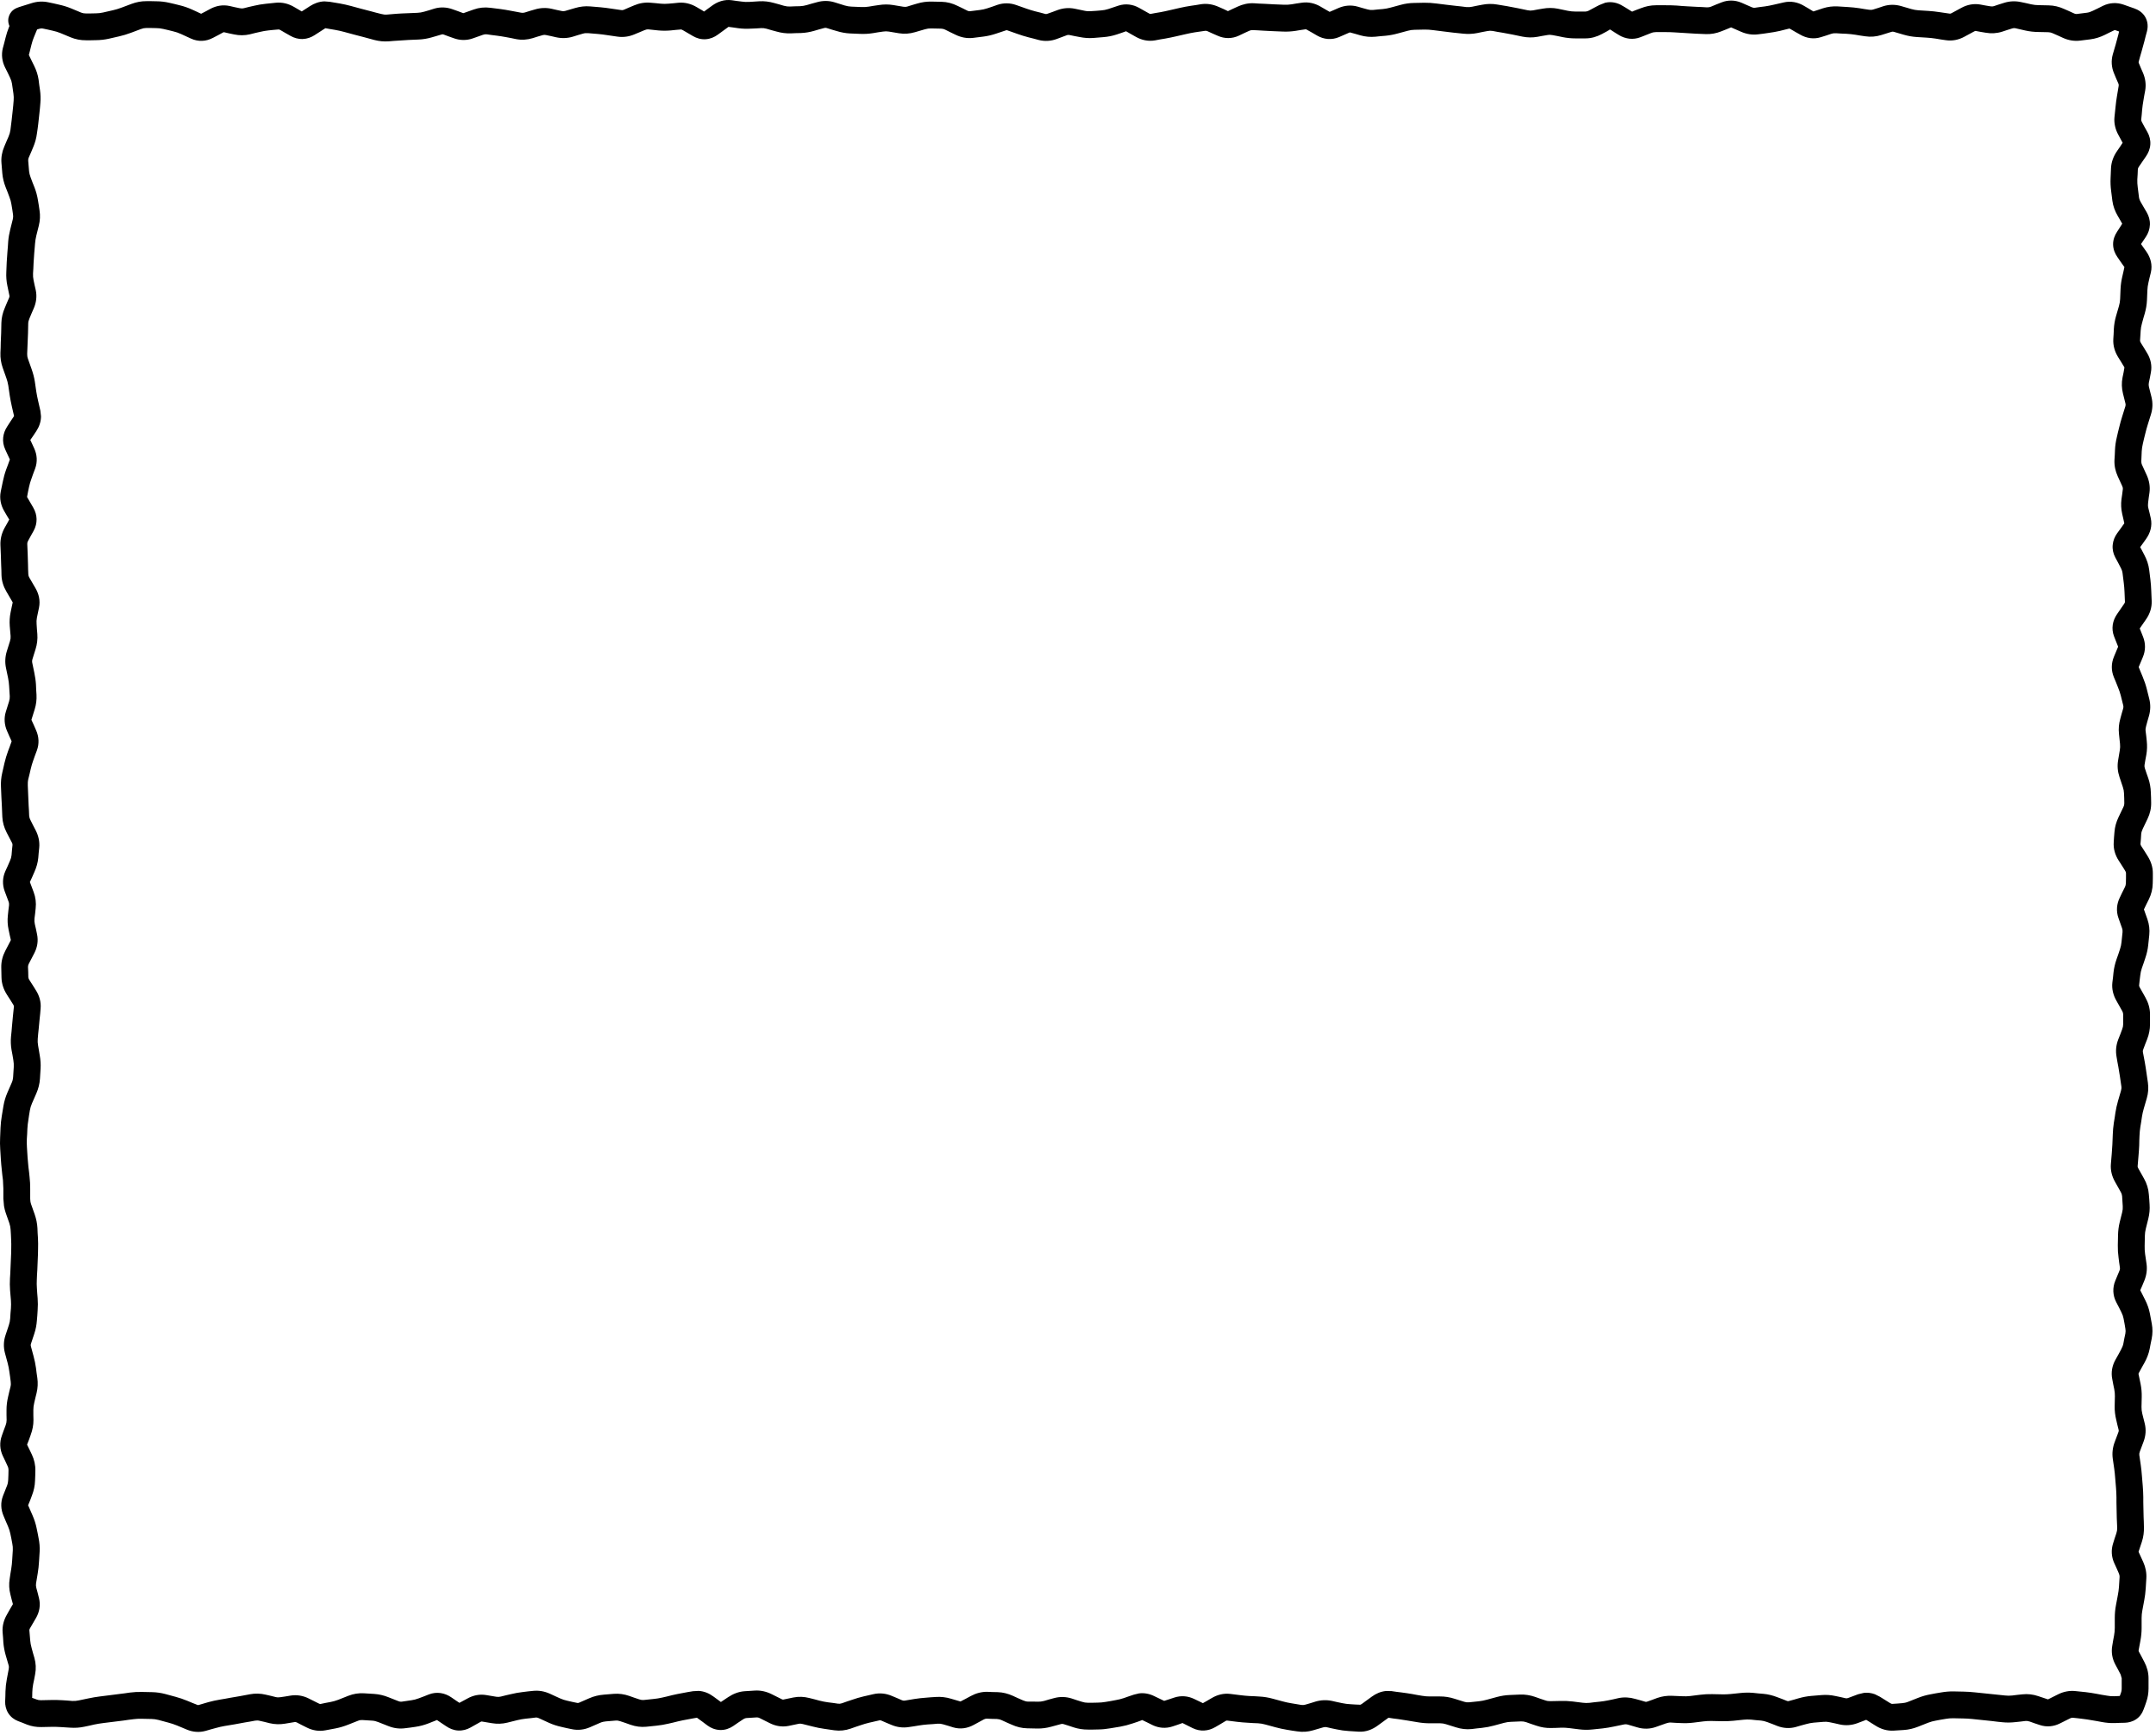 <svg width="241" height="194" viewBox="0 0 241 194" fill="none" xmlns="http://www.w3.org/2000/svg">
<path d="M236.521 179.463L236.732 178.338C236.791 178.024 236.84 177.712 236.861 177.401L236.931 176.276C236.938 176.168 236.915 176.038 236.837 175.865L236.591 175.303L236.333 174.74C236.019 174.042 235.963 173.283 236.205 172.537L236.38 171.975L236.568 171.412C236.638 171.196 236.669 170.994 236.662 170.803L236.615 169.678C236.6 169.291 236.596 168.904 236.591 168.518L236.58 167.955V167.393C236.576 167.051 236.559 166.703 236.533 166.361L236.439 165.236C236.412 164.895 236.382 164.548 236.333 164.205L236.169 163.08C236.079 162.442 236.156 161.812 236.38 161.217L236.802 160.092C236.84 159.99 236.842 159.926 236.826 159.858L236.685 159.295L236.556 158.733C236.434 158.234 236.369 157.719 236.38 157.209L236.404 156.084C236.409 155.825 236.388 155.565 236.333 155.299L236.216 154.736L236.111 154.174C235.954 153.406 236.103 152.665 236.462 152.018L236.779 151.455L237.083 150.893C237.225 150.637 237.312 150.407 237.353 150.201L237.458 149.639L237.576 149.076C237.613 148.89 237.61 148.711 237.576 148.526L237.482 147.963L237.376 147.401C237.335 147.179 237.251 146.935 237.119 146.674L236.837 146.111L236.544 145.549C236.167 144.801 236.123 143.964 236.451 143.17L236.919 142.045C236.978 141.902 236.979 141.795 236.966 141.705L236.884 141.143L236.814 140.58C236.751 140.128 236.723 139.675 236.732 139.221L236.755 138.096C236.765 137.604 236.823 137.112 236.943 136.631L237.224 135.506C237.28 135.28 237.297 135.063 237.283 134.85L237.212 133.725C237.204 133.603 237.166 133.441 237.048 133.233L236.416 132.108C236.078 131.508 235.896 130.833 235.958 130.115L236.052 128.99C236.083 128.64 236.109 128.286 236.123 127.936L236.169 126.811C236.186 126.38 236.22 125.95 236.287 125.522L236.38 124.959L236.462 124.397C236.531 123.954 236.627 123.509 236.755 123.072L237.083 121.947C237.135 121.772 237.153 121.611 237.13 121.455L236.966 120.33C236.916 119.976 236.855 119.618 236.791 119.264L236.685 118.701L236.591 118.139C236.471 117.477 236.539 116.823 236.779 116.205L237.001 115.643L237.212 115.08C237.295 114.868 237.33 114.679 237.33 114.506V113.381C237.329 113.299 237.305 113.168 237.201 112.983L236.568 111.858C236.224 111.249 236.04 110.561 236.123 109.83L236.193 109.268L236.251 108.705C236.306 108.217 236.418 107.736 236.58 107.264L236.779 106.701L236.966 106.139C237.06 105.866 237.116 105.598 237.142 105.342L237.259 104.217C237.274 104.075 237.262 103.924 237.201 103.748L236.802 102.623C236.529 101.848 236.603 101.054 236.955 100.338L237.224 99.775L237.505 99.213C237.601 99.017 237.632 98.86 237.634 98.733L237.646 98.17V97.608C237.646 97.575 237.64 97.478 237.529 97.303L237.177 96.74L236.814 96.178C236.436 95.582 236.219 94.89 236.275 94.139L236.31 93.576L236.357 93.014C236.4 92.433 236.562 91.875 236.814 91.35L237.353 90.225C237.441 90.042 237.462 89.901 237.458 89.791L237.447 89.229L237.423 88.666C237.417 88.45 237.376 88.226 237.294 87.987L236.919 86.862C236.714 86.258 236.656 85.62 236.767 84.987L236.955 83.862C236.996 83.625 237.004 83.391 236.978 83.158L236.861 82.033C236.798 81.459 236.854 80.889 237.013 80.334L237.166 79.772L237.33 79.209C237.364 79.088 237.369 78.983 237.341 78.869L237.06 77.744C236.984 77.443 236.872 77.13 236.744 76.819L236.521 76.256L236.287 75.694C235.98 74.948 235.987 74.162 236.298 73.42L236.767 72.295L236.322 71.17C235.967 70.267 236.153 69.373 236.65 68.65L237.423 67.525C237.482 67.44 237.507 67.38 237.517 67.35C237.523 67.331 237.528 67.32 237.529 67.315L237.482 66.19C237.468 65.856 237.442 65.516 237.4 65.182L237.259 64.057C237.238 63.884 237.172 63.68 237.048 63.447L236.755 62.885L236.451 62.322C236.234 61.913 236.112 61.439 236.158 60.928C236.203 60.423 236.397 59.983 236.65 59.627L237.06 59.065L237.458 58.502L237.353 58.022L237.224 57.459C237.098 56.912 237.068 56.351 237.142 55.795L237.224 55.233L237.294 54.67C237.303 54.6 237.299 54.505 237.236 54.365L236.72 53.24C236.462 52.672 236.328 52.057 236.357 51.424L236.392 50.861L236.416 50.299C236.437 49.83 236.505 49.366 236.615 48.904L236.744 48.342L236.884 47.779C236.982 47.37 237.096 46.956 237.224 46.549L237.576 45.424C237.612 45.308 237.613 45.21 237.587 45.108L237.306 43.983C237.161 43.396 237.141 42.795 237.259 42.201L237.376 41.639L237.47 41.1C237.464 41.086 237.465 41.059 237.447 41.029L237.107 40.467L236.755 39.904C236.395 39.315 236.187 38.64 236.228 37.912L236.263 37.35L236.287 36.787C236.314 36.297 236.396 35.812 236.533 35.334L236.861 34.209C236.937 33.944 236.979 33.687 236.99 33.436L237.037 32.311C237.057 31.839 237.126 31.369 237.236 30.904L237.365 30.342L237.47 29.861L237.072 29.299L236.685 28.736C236.422 28.36 236.216 27.886 236.205 27.342C236.193 26.796 236.382 26.314 236.638 25.924L237.001 25.361L237.224 25.01L237.048 24.694L236.72 24.131C236.417 23.609 236.201 23.042 236.123 22.444L235.982 21.319C235.922 20.859 235.903 20.397 235.923 19.936L235.97 18.811C236.001 18.102 236.256 17.457 236.638 16.901L237.025 16.338L237.271 15.963L237.107 15.658L236.802 15.096C236.472 14.494 236.289 13.818 236.357 13.104L236.474 11.979C236.513 11.566 236.567 11.148 236.638 10.736L236.826 9.611C236.837 9.541 236.844 9.457 236.791 9.33L236.544 8.768L236.31 8.205C236.026 7.531 235.966 6.802 236.169 6.084L236.498 4.959C236.6 4.596 236.696 4.232 236.791 3.869L236.873 3.518L236.392 3.354L235.83 3.623L235.267 3.904C234.759 4.154 234.217 4.325 233.662 4.397L232.537 4.537C231.861 4.623 231.208 4.508 230.603 4.233L230.041 3.975L229.478 3.729C229.273 3.636 229.098 3.602 228.951 3.6L227.826 3.576C227.346 3.57 226.868 3.518 226.396 3.412L225.271 3.154C225.163 3.131 225.058 3.138 224.931 3.178L224.369 3.354L223.806 3.541C223.209 3.731 222.587 3.768 221.966 3.658L221.404 3.565L220.841 3.459H220.806C220.792 3.462 220.751 3.473 220.689 3.506L219.564 4.115C218.938 4.453 218.228 4.605 217.49 4.49L216.927 4.408L216.365 4.315C216.036 4.264 215.707 4.229 215.38 4.209L214.255 4.139C213.766 4.108 213.279 4.02 212.802 3.881L211.677 3.553C211.59 3.528 211.513 3.535 211.419 3.565L210.294 3.916C209.712 4.098 209.108 4.149 208.501 4.057L207.939 3.975L207.376 3.881C207.046 3.831 206.71 3.795 206.38 3.776L205.818 3.752L205.255 3.717C205.075 3.706 204.887 3.722 204.681 3.787L204.119 3.975L203.556 4.151C202.736 4.413 201.924 4.274 201.224 3.869L200.662 3.553L200.099 3.225C200.072 3.209 200.051 3.205 200.041 3.201L200.029 3.19L199.501 3.318L198.939 3.459C198.52 3.556 198.095 3.624 197.673 3.682L197.111 3.764L196.548 3.834C195.879 3.925 195.231 3.817 194.626 3.553L193.501 3.061L192.962 3.283L192.4 3.506C191.843 3.728 191.257 3.838 190.654 3.811L189.529 3.764C189.143 3.746 188.754 3.72 188.369 3.693L187.244 3.623C186.904 3.6 186.564 3.588 186.224 3.588H185.099C184.926 3.588 184.738 3.621 184.525 3.705L183.4 4.151C182.542 4.488 181.672 4.355 180.939 3.904L180.376 3.553L179.978 3.295L179.615 3.506L179.052 3.811C178.491 4.11 177.875 4.291 177.224 4.291H176.099C175.624 4.291 175.15 4.244 174.681 4.151L174.119 4.033L173.556 3.928C173.363 3.889 173.173 3.882 172.982 3.916L172.419 4.01L171.857 4.115C171.296 4.214 170.728 4.206 170.169 4.092L169.044 3.858C168.686 3.784 168.324 3.72 167.966 3.658L167.404 3.565L166.841 3.459C166.65 3.427 166.461 3.432 166.267 3.471L165.705 3.576L165.142 3.693C164.62 3.797 164.088 3.82 163.56 3.764L162.435 3.647C162.052 3.605 161.67 3.555 161.287 3.506L160.162 3.365C159.857 3.326 159.551 3.303 159.248 3.307L158.123 3.33C157.88 3.333 157.629 3.366 157.373 3.436L156.248 3.74C155.792 3.865 155.329 3.954 154.865 3.998L154.302 4.045L153.74 4.104C153.175 4.157 152.61 4.105 152.064 3.951L151.501 3.787L150.939 3.635C150.921 3.63 150.911 3.623 150.904 3.623C150.896 3.624 150.866 3.628 150.822 3.647L149.697 4.139C148.857 4.5 147.98 4.411 147.224 3.975L146.662 3.647L146.099 3.33C146.037 3.294 145.999 3.276 145.982 3.272H145.958L145.396 3.354L144.833 3.447C144.364 3.52 143.888 3.549 143.416 3.529L142.291 3.483C141.91 3.467 141.523 3.444 141.142 3.424L140.58 3.389L140.017 3.365C139.912 3.36 139.781 3.378 139.607 3.459L139.044 3.717L138.482 3.986C137.717 4.342 136.888 4.345 136.115 3.998L135.552 3.752L134.99 3.494C134.855 3.434 134.763 3.437 134.697 3.447L133.572 3.611C133.236 3.663 132.901 3.733 132.564 3.811L131.439 4.068C131.04 4.16 130.632 4.244 130.232 4.315L129.669 4.408L129.107 4.514C128.349 4.647 127.621 4.483 126.986 4.127L126.423 3.811L125.873 3.494L125.38 3.67L124.818 3.858C124.335 4.016 123.841 4.112 123.341 4.151L122.216 4.244C121.702 4.284 121.188 4.241 120.681 4.139L120.119 4.033L119.556 3.916C119.466 3.898 119.366 3.893 119.24 3.94L118.115 4.361C117.464 4.6 116.778 4.642 116.099 4.467L115.537 4.315L114.974 4.174C114.556 4.066 114.135 3.934 113.72 3.787L112.595 3.389C112.538 3.369 112.507 3.371 112.455 3.389L111.33 3.764C110.865 3.92 110.39 4.032 109.912 4.092L108.787 4.233C108.09 4.32 107.415 4.181 106.806 3.881L106.244 3.611L105.681 3.33C105.483 3.233 105.319 3.204 105.189 3.201L104.064 3.178C103.85 3.174 103.628 3.203 103.396 3.272L102.271 3.6C101.686 3.772 101.082 3.817 100.478 3.717L99.353 3.529C99.137 3.494 98.924 3.495 98.709 3.529L98.146 3.611L97.584 3.705C97.111 3.78 96.63 3.808 96.154 3.787L95.029 3.74C94.523 3.718 94.018 3.621 93.529 3.471L92.966 3.307L92.404 3.131C92.308 3.102 92.227 3.104 92.134 3.131L91.572 3.283L91.009 3.447C90.522 3.587 90.023 3.676 89.521 3.693L88.959 3.705L88.396 3.729C87.861 3.746 87.331 3.676 86.814 3.529L86.251 3.377L85.689 3.213C85.472 3.151 85.267 3.132 85.068 3.143L84.505 3.178L83.943 3.201C83.471 3.229 82.994 3.218 82.525 3.154L81.962 3.072L81.423 3.002C81.406 3.012 81.383 3.039 81.353 3.061L80.228 3.881C79.867 4.143 79.417 4.348 78.892 4.385C78.357 4.423 77.869 4.272 77.462 4.033L76.337 3.377C76.201 3.297 76.137 3.293 76.115 3.295L75.552 3.342L74.99 3.401C74.523 3.443 74.05 3.445 73.584 3.401L72.459 3.283C72.353 3.273 72.224 3.296 72.06 3.365L70.935 3.834C70.324 4.094 69.671 4.193 69.001 4.092L67.876 3.928C67.533 3.876 67.188 3.829 66.845 3.799L65.72 3.705C65.54 3.689 65.347 3.704 65.146 3.764L64.584 3.928L64.021 4.104C63.407 4.285 62.773 4.303 62.146 4.162L61.584 4.033L61.021 3.916C60.904 3.89 60.79 3.888 60.658 3.928L60.095 4.092L59.533 4.268C58.933 4.449 58.312 4.491 57.693 4.373L57.13 4.256L56.568 4.151C56.221 4.085 55.871 4.032 55.525 3.986L54.962 3.916L54.4 3.834C54.273 3.818 54.139 3.837 53.978 3.893L52.853 4.291C52.147 4.54 51.409 4.525 50.709 4.268L50.146 4.068L49.584 3.858C49.503 3.828 49.455 3.829 49.396 3.846L48.271 4.174C47.784 4.317 47.285 4.399 46.783 4.42L45.658 4.467C45.302 4.482 44.947 4.511 44.591 4.537L44.029 4.572L43.466 4.619C42.919 4.66 42.369 4.608 41.837 4.467L40.712 4.162C40.338 4.063 39.962 3.969 39.587 3.869L38.462 3.565C38.13 3.476 37.796 3.399 37.466 3.342L36.904 3.248L36.377 3.154C36.364 3.159 36.338 3.173 36.294 3.201L35.169 3.928C34.799 4.168 34.349 4.342 33.845 4.361C33.336 4.38 32.867 4.236 32.474 4.01L31.912 3.693L31.349 3.365C31.206 3.283 31.144 3.293 31.127 3.295L30.564 3.342L30.002 3.401C29.693 3.432 29.377 3.49 29.064 3.565L28.502 3.693L27.939 3.834C27.349 3.973 26.75 3.974 26.158 3.846L25.595 3.729L25.033 3.6H25.021C25.016 3.601 24.983 3.606 24.927 3.635L24.365 3.94L23.802 4.233C23.03 4.642 22.166 4.686 21.353 4.315L20.228 3.799C19.936 3.665 19.645 3.571 19.373 3.506L18.81 3.365L18.248 3.236C17.981 3.174 17.72 3.144 17.462 3.143L16.9 3.131H16.337C16.159 3.13 15.966 3.168 15.752 3.248L14.627 3.67C14.191 3.834 13.746 3.968 13.302 4.068L12.177 4.326C11.703 4.434 11.218 4.485 10.736 4.49L10.173 4.502H9.611C9.021 4.508 8.444 4.398 7.9 4.174L6.775 3.705C6.479 3.584 6.19 3.497 5.908 3.436L5.345 3.307L4.783 3.19C4.669 3.165 4.552 3.171 4.419 3.213L4.138 3.295V3.318L3.951 3.764L3.775 4.197C3.687 4.409 3.598 4.675 3.517 4.994L3.236 6.119L3.224 6.131C3.224 6.133 3.234 6.162 3.259 6.213L3.529 6.776L3.81 7.338C4.057 7.839 4.235 8.363 4.314 8.908L4.384 9.471L4.466 10.033C4.537 10.522 4.557 11.019 4.513 11.51L4.466 12.072L4.408 12.635C4.373 13.03 4.331 13.424 4.279 13.819L4.208 14.381L4.126 14.944C4.058 15.465 3.915 15.976 3.705 16.467L3.47 17.029L3.224 17.592C3.154 17.757 3.144 17.884 3.154 17.99L3.248 19.115C3.268 19.341 3.326 19.578 3.423 19.83L3.634 20.393L3.857 20.955C4.038 21.424 4.168 21.91 4.244 22.397L4.337 22.959L4.419 23.522C4.508 24.096 4.478 24.669 4.337 25.233L4.056 26.358C3.982 26.655 3.939 26.957 3.916 27.248L3.822 28.373C3.793 28.729 3.769 29.084 3.751 29.44L3.728 30.002L3.693 30.565C3.681 30.809 3.699 31.062 3.751 31.315L3.869 31.877L3.998 32.44C4.144 33.137 4.05 33.828 3.775 34.467L3.529 35.029L3.294 35.592C3.201 35.808 3.158 35.997 3.154 36.166L3.13 37.291C3.12 37.67 3.099 38.049 3.083 38.428L3.037 39.553C3.03 39.726 3.057 39.921 3.13 40.127L3.529 41.252C3.691 41.71 3.819 42.176 3.892 42.647L4.056 43.772C4.109 44.111 4.179 44.45 4.255 44.791L4.513 45.916L4.583 46.537C4.583 47.144 4.379 47.712 4.056 48.201L3.681 48.764L3.388 49.186L3.564 49.561L3.822 50.123C4.153 50.843 4.204 51.626 3.927 52.385L3.716 52.947L3.517 53.51C3.404 53.818 3.309 54.125 3.248 54.424L3.13 54.986L3.025 55.549C3.03 55.563 3.042 55.589 3.06 55.619L3.716 56.744C4.191 57.56 4.219 58.491 3.763 59.334L3.447 59.897L3.142 60.459C3.05 60.629 3.045 60.742 3.048 60.811L3.095 61.936C3.111 62.318 3.12 62.702 3.13 63.084L3.142 63.647L3.166 64.209C3.168 64.293 3.195 64.429 3.306 64.619L3.962 65.744C4.341 66.39 4.519 67.139 4.361 67.924L4.126 69.049C4.079 69.287 4.073 69.521 4.091 69.752L4.126 70.315L4.173 70.877C4.218 71.451 4.146 72.027 3.974 72.576L3.623 73.701C3.582 73.835 3.576 73.95 3.599 74.065L3.833 75.19C3.925 75.634 3.995 76.088 4.021 76.537L4.044 77.1L4.08 77.662C4.113 78.227 4.038 78.787 3.869 79.326L3.517 80.451V80.463C3.519 80.47 3.52 80.49 3.529 80.51L3.787 81.072L4.033 81.635C4.354 82.353 4.399 83.132 4.126 83.885L3.916 84.447L3.716 85.01C3.6 85.329 3.508 85.646 3.435 85.959L3.306 86.522L3.166 87.084C3.109 87.329 3.096 87.576 3.107 87.811L3.154 88.936C3.171 89.307 3.184 89.678 3.201 90.049L3.236 90.612L3.259 91.174C3.265 91.308 3.305 91.483 3.412 91.69L3.693 92.252L3.986 92.815C4.294 93.413 4.451 94.077 4.384 94.772L4.326 95.334L4.279 95.897C4.226 96.444 4.071 96.972 3.845 97.479L3.599 98.041L3.341 98.604L3.33 98.627L3.341 98.615V98.604L3.763 99.729C3.979 100.31 4.057 100.923 3.986 101.545L3.927 102.108L3.857 102.67C3.833 102.878 3.846 103.087 3.892 103.303L4.021 103.865L4.138 104.428C4.301 105.179 4.171 105.91 3.833 106.561L3.248 107.686C3.155 107.863 3.129 107.993 3.13 108.084L3.154 108.647L3.166 109.209C3.167 109.265 3.176 109.385 3.294 109.572L3.658 110.135L4.009 110.697C4.393 111.302 4.612 112.007 4.537 112.772L4.49 113.334L4.431 113.897C4.395 114.268 4.36 114.639 4.326 115.01L4.267 115.572L4.22 116.135C4.198 116.375 4.213 116.617 4.255 116.861L4.443 117.986C4.529 118.475 4.567 118.97 4.537 119.463L4.466 120.588C4.432 121.15 4.292 121.697 4.068 122.217L3.576 123.342C3.459 123.612 3.382 123.87 3.341 124.115L3.248 124.678L3.166 125.24C3.113 125.557 3.075 125.875 3.06 126.19L3.037 126.752L3.001 127.315C2.986 127.632 2.992 127.958 3.013 128.276L3.083 129.401C3.107 129.752 3.138 130.104 3.177 130.455L3.248 131.018L3.306 131.58C3.355 132.012 3.378 132.448 3.376 132.881V134.006C3.376 134.202 3.405 134.415 3.482 134.639L3.88 135.764C4.051 136.26 4.156 136.769 4.185 137.287L4.208 137.85L4.244 138.412C4.267 138.829 4.268 139.249 4.255 139.666L4.244 140.229L4.22 140.791C4.208 141.176 4.194 141.566 4.173 141.951L4.138 142.514L4.115 143.076C4.098 143.387 4.103 143.703 4.126 144.014L4.162 144.576L4.208 145.139C4.242 145.584 4.24 146.029 4.208 146.475L4.173 147.037L4.126 147.6C4.091 148.105 3.995 148.613 3.833 149.1L3.458 150.225C3.427 150.323 3.425 150.398 3.447 150.483L3.751 151.608C3.867 152.041 3.961 152.482 4.021 152.92L4.091 153.483L4.173 154.045C4.251 154.607 4.223 155.169 4.091 155.721L3.951 156.283L3.822 156.846C3.76 157.107 3.726 157.368 3.728 157.619V158.182L3.74 158.744C3.743 159.31 3.632 159.865 3.435 160.397L3.236 160.959L3.025 161.498L3.294 162.049L3.564 162.611C3.83 163.176 3.969 163.783 3.951 164.416L3.939 164.979L3.916 165.541C3.899 166.099 3.78 166.647 3.576 167.17L3.365 167.733L3.142 168.272L3.634 169.397C3.837 169.862 3.993 170.341 4.091 170.826L4.208 171.389L4.314 171.951C4.415 172.45 4.46 172.957 4.431 173.463L4.361 174.588C4.336 175.015 4.29 175.441 4.22 175.865L4.033 176.99C4.006 177.154 4.011 177.319 4.056 177.494L4.208 178.057L4.349 178.619C4.558 179.424 4.412 180.209 4.021 180.881L3.365 182.006C3.277 182.157 3.281 182.228 3.283 182.252L3.376 183.377C3.399 183.65 3.449 183.926 3.529 184.209L3.681 184.772L3.845 185.334C4.014 185.93 4.045 186.552 3.927 187.162L3.822 187.725L3.705 188.287C3.648 188.582 3.619 188.875 3.611 189.166L3.599 189.729L3.587 189.799L4.091 189.986C4.225 190.038 4.383 190.073 4.572 190.068L5.697 190.045C6.115 190.036 6.533 190.04 6.951 190.068L7.513 190.104L8.076 190.151C8.31 190.166 8.548 190.143 8.791 190.092L9.916 189.858C10.331 189.77 10.752 189.698 11.169 189.647L12.294 189.506C12.662 189.46 13.029 189.415 13.396 189.365L13.959 189.295L14.521 189.213C14.972 189.153 15.428 189.132 15.88 189.143L17.005 189.166C17.502 189.178 17.997 189.248 18.482 189.377L19.607 189.682C20.047 189.799 20.487 189.949 20.919 190.127L21.482 190.361L22.044 190.584C22.118 190.614 22.15 190.617 22.185 190.608L23.31 190.279C23.736 190.159 24.169 190.071 24.599 189.998L25.162 189.904L25.724 189.799C26.091 189.737 26.459 189.679 26.826 189.611L27.951 189.401C28.533 189.293 29.121 189.31 29.697 189.447L30.259 189.576L30.822 189.717C31.004 189.76 31.175 189.757 31.349 189.729L31.912 189.647L32.474 189.553C33.195 189.434 33.897 189.565 34.525 189.881L35.65 190.443C35.753 190.495 35.795 190.494 35.814 190.49L36.377 190.373L36.939 190.268C37.218 190.214 37.513 190.137 37.806 190.022L38.931 189.576C39.495 189.355 40.092 189.255 40.701 189.295L41.826 189.365C42.368 189.401 42.898 189.525 43.408 189.729L44.533 190.174C44.679 190.232 44.787 190.246 44.884 190.233L46.009 190.068C46.264 190.032 46.531 189.964 46.806 189.858L47.369 189.647L47.931 189.424C48.827 189.077 49.717 189.253 50.439 189.74L51.002 190.127L51.353 190.361L51.681 190.186L52.244 189.881C52.877 189.526 53.596 189.364 54.353 189.494L55.478 189.682C55.647 189.711 55.816 189.702 55.994 189.658L56.556 189.518L57.119 189.389C57.554 189.282 57.992 189.204 58.431 189.154L58.994 189.084L59.556 189.026C60.224 188.95 60.868 189.07 61.466 189.342L62.591 189.858C62.874 189.986 63.15 190.07 63.412 190.127L63.974 190.256L64.537 190.373C64.583 190.383 64.642 190.384 64.748 190.338L65.873 189.846C66.388 189.622 66.934 189.49 67.49 189.447L68.615 189.354C69.204 189.309 69.782 189.395 70.337 189.588L70.9 189.787L71.462 189.975C71.64 190.037 71.799 190.059 71.943 190.045L73.068 189.928C73.376 189.897 73.693 189.849 74.005 189.776L74.568 189.647L75.13 189.506C75.531 189.412 75.936 189.332 76.337 189.26L76.9 189.154L77.462 189.061L78.095 189.026C78.711 189.06 79.266 189.3 79.736 189.647L80.298 190.057L80.58 190.268L81.388 189.729C81.938 189.362 82.566 189.105 83.251 189.061L84.376 188.99C85.047 188.948 85.691 189.107 86.275 189.401L87.4 189.963C87.502 190.014 87.539 190.001 87.552 189.998L88.677 189.764C89.276 189.643 89.88 189.67 90.47 189.822L91.033 189.963L91.595 190.115C91.915 190.198 92.24 190.259 92.556 190.303L93.119 190.373L93.681 190.455C93.811 190.473 93.952 190.464 94.115 190.408L94.677 190.209L95.24 190.022C95.662 189.876 96.09 189.745 96.517 189.647L97.642 189.389C98.343 189.228 99.046 189.312 99.693 189.588L100.255 189.822L100.818 190.068C100.948 190.123 101.037 190.127 101.111 190.115L102.236 189.928C102.653 189.861 103.071 189.817 103.49 189.787L104.052 189.74L104.615 189.705C105.175 189.666 105.739 189.733 106.279 189.893L106.841 190.057L107.357 190.209C107.364 190.206 107.38 190.204 107.392 190.197L107.955 189.904L108.517 189.6C109.091 189.291 109.722 189.111 110.392 189.131L110.955 189.154L111.517 189.166C112.108 189.184 112.679 189.333 113.216 189.576L113.779 189.834L114.341 190.08C114.549 190.174 114.728 190.218 114.88 190.221H115.443L116.005 190.233C116.229 190.237 116.458 190.216 116.697 190.151L117.259 189.986L117.822 189.834C118.483 189.652 119.165 189.671 119.814 189.881L120.376 190.068L120.939 190.244C121.167 190.317 121.379 190.351 121.583 190.35H122.146L122.708 190.338C122.999 190.335 123.293 190.307 123.587 190.256L124.15 190.162L124.712 190.057C125.007 190.005 125.311 189.937 125.615 189.834L126.177 189.635L126.74 189.447L127.314 189.307C127.893 189.231 128.468 189.342 129.001 189.6L130.126 190.139H130.138L130.689 189.963L131.251 189.776C132.023 189.518 132.807 189.593 133.513 189.94L134.076 190.209L134.462 190.397L134.896 190.151L135.458 189.822C136.073 189.459 136.78 189.272 137.533 189.365L138.658 189.506C138.997 189.548 139.339 189.581 139.677 189.6L140.24 189.623L140.802 189.658C141.287 189.684 141.77 189.763 142.244 189.893L143.369 190.197C143.693 190.286 144.021 190.357 144.341 190.408L145.466 190.596C145.611 190.619 145.759 190.609 145.923 190.561L146.486 190.397L147.048 190.221C147.658 190.04 148.288 190.016 148.912 190.151L149.474 190.279L150.037 190.397C150.337 190.462 150.643 190.497 150.939 190.514L151.501 190.549L152.052 190.572C152.071 190.566 152.132 190.552 152.216 190.49L153.341 189.67C153.801 189.334 154.339 189.089 154.935 189.037L155.544 189.049L156.107 189.131L156.669 189.201C157.064 189.253 157.459 189.308 157.853 189.377L158.416 189.483L158.978 189.576C159.264 189.626 159.552 189.648 159.833 189.647H160.958C161.499 189.643 162.034 189.728 162.552 189.893L163.677 190.244C163.862 190.303 164.034 190.32 164.193 190.303L165.318 190.186C165.61 190.154 165.909 190.092 166.208 190.01L167.333 189.705C167.815 189.574 168.304 189.5 168.798 189.483L169.923 189.436C170.491 189.416 171.049 189.508 171.587 189.693L172.15 189.893L172.712 190.08C172.924 190.153 173.117 190.179 173.298 190.174L174.423 190.151C174.875 190.137 175.332 190.153 175.783 190.209L176.908 190.35C177.165 190.382 177.424 190.389 177.681 190.361L178.244 190.291L178.806 190.233C179.132 190.197 179.463 190.149 179.791 190.08L180.353 189.963L180.916 189.834C181.535 189.704 182.161 189.741 182.767 189.916L183.33 190.068L183.892 190.233C183.959 190.252 184.018 190.263 184.103 190.233L184.666 190.033L185.228 189.822C185.775 189.629 186.347 189.547 186.927 189.576L188.052 189.623C188.339 189.637 188.631 189.636 188.919 189.6L190.044 189.459C190.489 189.404 190.934 189.379 191.38 189.389L192.505 189.412C192.817 189.419 193.131 189.409 193.443 189.377L194.568 189.26C195.04 189.211 195.514 189.205 195.986 189.248L196.548 189.307L197.111 189.354C197.631 189.401 198.14 189.527 198.634 189.717L199.197 189.928L199.759 190.151C199.842 190.182 199.894 190.177 199.947 190.162L200.509 190.01L201.072 189.846C201.532 189.716 201.997 189.629 202.466 189.588L203.591 189.494C204.122 189.448 204.652 189.484 205.173 189.6L205.736 189.717L206.298 189.846C206.377 189.863 206.465 189.865 206.58 189.822L207.705 189.401L208.349 189.248C208.774 189.2 209.189 189.256 209.58 189.401L210.142 189.682L211.267 190.385C211.414 190.477 211.486 190.48 211.501 190.479L212.064 190.443L212.626 190.397C212.833 190.383 213.055 190.338 213.294 190.244L214.419 189.799C214.882 189.616 215.358 189.486 215.837 189.401L216.4 189.295L216.962 189.201C217.432 189.118 217.906 189.075 218.38 189.084L219.505 189.108C219.922 189.116 220.343 189.146 220.759 189.19L224.134 189.541C224.399 189.57 224.666 189.571 224.931 189.541L225.494 189.471L226.056 189.412C226.662 189.344 227.264 189.416 227.837 189.611L228.927 189.975L230.052 189.412C230.656 189.109 231.326 188.971 232.021 189.049L233.146 189.166C233.553 189.212 233.959 189.279 234.365 189.354L234.927 189.459L235.49 189.553C235.76 189.603 236.033 189.631 236.298 189.623L236.861 189.6L236.955 189.588L237.083 189.248C237.121 189.143 237.164 188.983 237.166 188.744V187.619L237.048 187.197L236.755 186.635L236.451 186.072C236.114 185.436 235.976 184.718 236.111 183.975L236.205 183.412L236.31 182.85C236.362 182.563 236.392 182.276 236.392 181.994V180.869C236.392 180.4 236.433 179.927 236.521 179.463ZM1.302 178.807L1.162 178.244C1.014 177.674 0.985 177.093 1.08 176.51L1.162 175.947L1.255 175.385C1.308 175.061 1.342 174.734 1.361 174.412L1.431 173.287C1.445 173.044 1.423 172.799 1.373 172.549L1.267 171.986L1.15 171.424C1.096 171.159 1.004 170.877 0.88 170.592L0.634 170.029L0.4 169.467C0.083 168.737 0.05 167.954 0.341 167.205L0.787 166.08C0.875 165.853 0.91 165.639 0.916 165.447L0.939 164.885L0.951 164.322C0.953 164.209 0.931 164.07 0.845 163.889L0.587 163.326L0.318 162.764C-0.024 162.04 -0.072 161.247 0.212 160.479L0.412 159.916L0.623 159.354C0.703 159.137 0.741 158.939 0.74 158.756L0.728 158.193V157.631C0.725 157.134 0.788 156.642 0.904 156.154L1.033 155.592L1.173 155.029C1.22 154.833 1.222 154.642 1.197 154.455L1.126 153.893L1.044 153.33C1.001 153.018 0.942 152.697 0.857 152.381L0.552 151.256C0.376 150.595 0.397 149.922 0.611 149.276L0.986 148.151C1.073 147.888 1.121 147.633 1.138 147.389L1.173 146.826L1.22 146.264C1.241 145.963 1.243 145.662 1.22 145.361L1.126 144.236C1.093 143.797 1.091 143.352 1.115 142.912L1.15 142.35L1.173 141.787C1.193 141.425 1.209 141.06 1.22 140.697L1.244 140.135L1.255 139.572C1.266 139.242 1.262 138.907 1.244 138.576L1.22 138.014L1.185 137.451C1.172 137.224 1.13 136.986 1.044 136.736L0.646 135.611C0.556 135.35 0.493 135.083 0.447 134.815L0.376 133.994V132.869L0.33 131.92L0.259 131.358L0.201 130.795C0.156 130.398 0.122 129.997 0.095 129.6L0.025 128.475C-0.004 128.043 -0.008 127.606 0.013 127.174L0.06 126.049C0.081 125.616 0.13 125.179 0.201 124.748L0.388 123.623C0.471 123.123 0.617 122.634 0.822 122.158L1.314 121.033C1.412 120.806 1.454 120.597 1.466 120.412L1.537 119.287C1.552 119.031 1.536 118.763 1.49 118.502L1.396 117.94L1.291 117.377C1.203 116.876 1.186 116.371 1.232 115.865L1.291 115.303L1.337 114.74C1.372 114.363 1.406 113.981 1.443 113.604L1.56 112.479C1.56 112.476 1.553 112.462 1.548 112.443C1.541 112.42 1.523 112.374 1.478 112.303L1.126 111.74L0.763 111.178C0.407 110.615 0.182 109.973 0.166 109.279L0.142 108.154C0.127 107.497 0.291 106.872 0.587 106.303L1.173 105.178C1.202 105.122 1.207 105.091 1.208 105.084V105.061L1.08 104.498L0.962 103.936C0.848 103.406 0.819 102.868 0.88 102.33L0.939 101.768L1.009 101.205C1.024 101.08 1.013 100.939 0.951 100.772L0.529 99.647C0.248 98.893 0.276 98.109 0.599 97.385L0.857 96.822L1.103 96.26C1.21 96.02 1.271 95.803 1.291 95.604L1.337 95.041L1.396 94.479C1.401 94.424 1.402 94.335 1.326 94.186L0.74 93.061C0.46 92.518 0.288 91.93 0.259 91.315L0.212 90.19C0.195 89.815 0.171 89.439 0.154 89.065L0.107 87.94C0.084 87.424 0.13 86.909 0.248 86.404L0.505 85.279C0.606 84.847 0.737 84.417 0.892 83.99L1.103 83.428L1.302 82.865L1.044 82.303L0.798 81.74C0.488 81.047 0.425 80.29 0.658 79.549L1.009 78.424C1.075 78.215 1.102 78.022 1.091 77.838L1.021 76.713C1.003 76.412 0.967 76.104 0.904 75.799L0.669 74.674C0.539 74.044 0.572 73.41 0.763 72.799L1.115 71.674C1.177 71.474 1.199 71.287 1.185 71.112L1.091 69.987C1.051 69.472 1.083 68.959 1.185 68.451L1.302 67.889L1.419 67.35L1.408 67.326C1.402 67.312 1.39 67.287 1.373 67.256L0.716 66.131C0.389 65.574 0.184 64.956 0.166 64.291L0.154 63.729L0.13 63.166C0.12 62.8 0.111 62.431 0.095 62.065L0.048 60.94C0.02 60.258 0.19 59.609 0.505 59.029L0.822 58.467L1.033 58.08L0.798 57.694L0.47 57.131C0.093 56.484 -0.076 55.735 0.083 54.951L0.318 53.826C0.411 53.376 0.531 52.92 0.693 52.479L0.904 51.916L1.103 51.365L0.845 50.815L0.587 50.252C0.177 49.358 0.307 48.436 0.81 47.674L1.173 47.111L1.548 46.549C1.561 46.53 1.566 46.513 1.572 46.502L1.455 46.01L1.326 45.447C1.235 45.042 1.154 44.636 1.091 44.229L0.927 43.104C0.884 42.825 0.808 42.539 0.705 42.248L0.306 41.123C0.114 40.579 0.025 40.012 0.048 39.436L0.072 38.873L0.083 38.311C0.098 37.943 0.12 37.576 0.13 37.209L0.154 36.084C0.17 35.504 0.311 34.942 0.541 34.408L0.775 33.846L1.021 33.283C1.067 33.176 1.066 33.112 1.056 33.061L0.822 31.936C0.718 31.439 0.68 30.929 0.705 30.424L0.751 29.299C0.77 28.908 0.802 28.518 0.833 28.127L0.88 27.565L0.916 27.002C0.953 26.543 1.036 26.084 1.15 25.631L1.431 24.506C1.477 24.323 1.481 24.15 1.455 23.979L1.373 23.416L1.279 22.854C1.238 22.59 1.165 22.314 1.056 22.033L0.845 21.471L0.623 20.908C0.432 20.414 0.306 19.906 0.259 19.385L0.166 18.26C0.108 17.617 0.22 16.992 0.47 16.408L0.705 15.846L0.951 15.283C1.061 15.026 1.131 14.784 1.162 14.557L1.302 13.432C1.349 13.078 1.388 12.719 1.419 12.365L1.478 11.803L1.525 11.24C1.548 10.983 1.538 10.726 1.501 10.467L1.337 9.342C1.308 9.138 1.237 8.91 1.115 8.662L0.845 8.1L0.564 7.537C0.236 6.871 0.129 6.13 0.318 5.381L0.47 4.818L0.611 4.256C0.72 3.826 0.844 3.42 0.998 3.049L1.056 2.908C0.86 2.472 0.897 2.02 1.044 1.69C1.181 1.383 1.38 1.204 1.443 1.151C1.53 1.076 1.611 1.024 1.654 0.998C1.741 0.945 1.825 0.91 1.865 0.893C2.018 0.825 2.224 0.762 2.404 0.705L3.529 0.354C4.145 0.16 4.78 0.122 5.416 0.26L5.978 0.377L6.541 0.506C7.006 0.607 7.471 0.742 7.923 0.928L9.048 1.397C9.25 1.479 9.431 1.504 9.587 1.502H10.15L10.712 1.49C10.977 1.487 11.249 1.459 11.521 1.397L12.646 1.139C12.95 1.069 13.259 0.975 13.572 0.858L14.697 0.436C15.232 0.235 15.79 0.127 16.361 0.131H16.923L17.486 0.143C17.977 0.146 18.469 0.204 18.951 0.318L19.513 0.447L20.076 0.588C20.549 0.701 21.015 0.86 21.47 1.068L22.033 1.326L22.478 1.537L22.959 1.291L23.521 0.986C24.173 0.641 24.908 0.506 25.666 0.67L26.228 0.799L26.791 0.916C26.946 0.95 27.101 0.954 27.259 0.916L27.822 0.776L28.384 0.647C28.82 0.544 29.257 0.469 29.697 0.424L30.822 0.307C31.554 0.232 32.243 0.415 32.849 0.764L33.412 1.092L33.728 1.279L34.091 1.045L34.654 0.682C35.129 0.374 35.676 0.175 36.259 0.154L36.857 0.201L37.982 0.389C38.401 0.462 38.819 0.559 39.236 0.67L40.361 0.975C40.735 1.075 41.112 1.169 41.486 1.268L42.048 1.42L42.611 1.561C42.827 1.618 43.031 1.646 43.232 1.631L44.357 1.537C44.749 1.508 45.149 1.495 45.541 1.479L46.666 1.432C46.912 1.421 47.166 1.379 47.427 1.303L47.99 1.139L48.552 0.963C49.242 0.761 49.946 0.799 50.615 1.045L51.177 1.244L51.74 1.455C51.776 1.468 51.795 1.467 51.798 1.467C51.802 1.467 51.815 1.466 51.845 1.455L52.97 1.057C53.556 0.85 54.177 0.788 54.798 0.869L55.923 1.01C56.326 1.063 56.728 1.133 57.13 1.209L58.255 1.42C58.386 1.445 58.516 1.442 58.666 1.397L59.228 1.221L59.791 1.057C60.408 0.87 61.045 0.844 61.677 0.986L62.24 1.115L62.802 1.233C62.922 1.26 63.044 1.26 63.177 1.221L64.302 0.893C64.849 0.731 65.41 0.667 65.978 0.717L67.103 0.811C67.509 0.846 67.916 0.902 68.322 0.963L69.447 1.127C69.526 1.139 69.624 1.139 69.763 1.08L70.326 0.834L70.888 0.6C71.473 0.351 72.097 0.245 72.74 0.307L73.302 0.354L73.865 0.412C74.145 0.439 74.428 0.438 74.709 0.412L75.271 0.365L75.834 0.307C76.567 0.24 77.259 0.434 77.861 0.787L78.423 1.115L78.705 1.291L79.033 1.045L79.595 0.635C80.208 0.189 80.959 -0.088 81.798 0.026L82.361 0.108L82.923 0.178C83.201 0.216 83.48 0.229 83.755 0.213L84.88 0.143C85.429 0.11 85.979 0.18 86.509 0.33L87.072 0.483L87.634 0.647C87.865 0.712 88.089 0.736 88.302 0.729L88.865 0.705L89.427 0.693C89.673 0.685 89.929 0.639 90.189 0.565L90.751 0.401L91.314 0.248C91.969 0.06 92.644 0.06 93.294 0.26L94.419 0.611C94.676 0.69 94.929 0.73 95.169 0.74L96.294 0.787C96.566 0.799 96.84 0.784 97.115 0.74L97.677 0.647L98.24 0.565C98.774 0.48 99.311 0.476 99.845 0.565L100.97 0.752C101.115 0.776 101.263 0.777 101.427 0.729L101.99 0.553L102.552 0.389C103.067 0.237 103.6 0.167 104.134 0.178L105.259 0.201C105.876 0.214 106.469 0.376 107.017 0.647L107.58 0.916L108.142 1.197C108.28 1.265 108.359 1.263 108.412 1.256L109.537 1.115C109.807 1.081 110.085 1.023 110.369 0.928L110.931 0.74L111.494 0.541C112.188 0.307 112.914 0.321 113.603 0.565L114.728 0.963C115.062 1.081 115.394 1.182 115.724 1.268L116.287 1.408L116.849 1.561C116.919 1.579 116.986 1.573 117.083 1.537L117.646 1.338L118.208 1.127C118.83 0.899 119.485 0.842 120.142 0.975L121.267 1.209C121.508 1.258 121.748 1.262 121.982 1.244L122.544 1.209L123.107 1.162C123.355 1.143 123.615 1.097 123.88 1.01L125.005 0.635C125.818 0.367 126.632 0.486 127.337 0.881L128.462 1.514C128.523 1.547 128.557 1.559 128.568 1.561H128.591L129.154 1.455L129.716 1.361C130.064 1.3 130.411 1.219 130.759 1.139L131.884 0.881C132.296 0.786 132.714 0.709 133.126 0.647L133.689 0.565L134.251 0.471C134.933 0.368 135.595 0.489 136.208 0.764L136.771 1.01L137.263 1.244L137.779 0.998L138.341 0.74C138.916 0.473 139.537 0.331 140.181 0.365L140.744 0.401L141.306 0.424C141.673 0.443 142.04 0.467 142.408 0.483L143.533 0.529C143.807 0.541 144.087 0.525 144.365 0.483L144.927 0.389L145.49 0.307C146.249 0.189 146.972 0.367 147.599 0.729L148.162 1.057L148.63 1.326L149.064 1.139L149.626 0.893C150.301 0.602 151.037 0.537 151.759 0.74L152.322 0.904L152.884 1.057C153.086 1.113 153.275 1.133 153.458 1.115L154.021 1.057L154.583 1.01C154.869 0.983 155.157 0.926 155.451 0.846L156.576 0.541C157.068 0.406 157.57 0.337 158.076 0.33L159.201 0.307C159.645 0.301 160.094 0.332 160.537 0.389L161.662 0.529C162.027 0.576 162.398 0.619 162.763 0.658L163.326 0.717L163.888 0.787C164.108 0.81 164.33 0.797 164.556 0.752L165.119 0.635L165.681 0.529C166.236 0.419 166.8 0.41 167.357 0.506L168.482 0.693C168.872 0.761 169.264 0.836 169.654 0.916L170.779 1.151C170.969 1.189 171.154 1.195 171.341 1.162L171.904 1.057L172.466 0.963C173.024 0.865 173.586 0.864 174.142 0.975L175.267 1.209C175.547 1.265 175.825 1.291 176.099 1.291H177.224C177.321 1.291 177.459 1.262 177.646 1.162L178.208 0.858L178.771 0.565L179.427 0.307C180.096 0.15 180.777 0.284 181.384 0.658L181.947 0.998L182.427 1.303L182.861 1.127L183.423 0.916C183.96 0.705 184.522 0.588 185.099 0.588H186.224C186.633 0.588 187.046 0.595 187.455 0.623L188.017 0.67L188.58 0.705C188.942 0.73 189.307 0.747 189.669 0.764L190.232 0.787L190.794 0.822C190.94 0.829 191.107 0.805 191.298 0.729L191.861 0.494L192.423 0.272C193.175 -0.026 193.962 -0.002 194.697 0.318L195.822 0.811C195.966 0.874 196.07 0.88 196.15 0.869L196.712 0.787L197.275 0.717C197.602 0.672 197.93 0.606 198.259 0.529L199.384 0.272C200.176 0.088 200.94 0.243 201.599 0.623L202.162 0.951L202.701 1.279L203.205 1.115L203.767 0.928C204.31 0.754 204.874 0.683 205.443 0.717L206.568 0.787C206.986 0.813 207.405 0.853 207.822 0.916L208.384 1.01L208.947 1.092C209.088 1.113 209.239 1.109 209.404 1.057L209.966 0.881L210.529 0.693C211.183 0.489 211.862 0.489 212.521 0.682L213.646 1.01C213.918 1.089 214.184 1.134 214.443 1.151L215.568 1.221C215.989 1.247 216.414 1.296 216.833 1.361L217.958 1.526C217.974 1.528 218.02 1.54 218.134 1.479L219.259 0.869C219.893 0.527 220.611 0.375 221.357 0.506L221.919 0.611L222.482 0.705C222.609 0.728 222.742 0.729 222.892 0.682L223.455 0.494L224.017 0.318C224.639 0.121 225.287 0.093 225.927 0.236L226.49 0.354L227.052 0.483C227.328 0.544 227.604 0.573 227.873 0.576L228.998 0.6C229.599 0.608 230.176 0.751 230.72 0.998L231.283 1.244L231.845 1.502C231.99 1.568 232.088 1.57 232.162 1.561L233.287 1.42C233.48 1.395 233.691 1.327 233.931 1.209L234.494 0.94L235.056 0.658C235.795 0.295 236.604 0.25 237.376 0.518L238.572 0.94C238.969 1.077 239.472 1.346 239.791 1.889C240.123 2.455 240.107 3.054 239.99 3.506L239.837 4.068L239.697 4.631C239.597 5.014 239.489 5.396 239.38 5.779L239.216 6.342L239.064 6.904C239.055 6.936 239.044 6.969 239.076 7.045L239.31 7.608L239.556 8.17C239.816 8.788 239.907 9.452 239.791 10.127L239.685 10.69L239.591 11.252C239.533 11.588 239.482 11.925 239.451 12.26L239.404 12.822L239.345 13.385C239.342 13.421 239.346 13.506 239.427 13.654L239.732 14.217L240.048 14.779C240.269 15.182 240.4 15.652 240.365 16.162C240.33 16.669 240.133 17.113 239.884 17.475L239.111 18.6C238.98 18.791 238.972 18.901 238.97 18.94L238.947 19.502L238.912 20.065C238.899 20.352 238.921 20.643 238.958 20.932L239.099 22.057C239.119 22.207 239.179 22.393 239.31 22.619L239.966 23.744C240.195 24.138 240.337 24.603 240.318 25.115C240.299 25.625 240.128 26.08 239.884 26.451L239.509 27.014L239.322 27.283L239.533 27.576L239.931 28.139C240.387 28.792 240.628 29.603 240.423 30.471L240.283 31.033L240.154 31.596C240.087 31.88 240.049 32.162 240.037 32.44L239.99 33.565C239.968 34.062 239.882 34.558 239.744 35.041L239.58 35.604L239.427 36.166C239.35 36.437 239.301 36.705 239.287 36.963L239.216 38.088C239.216 38.115 239.223 38.19 239.31 38.334L239.662 38.897L240.001 39.459C240.396 40.103 240.582 40.863 240.423 41.662L240.318 42.225L240.201 42.787C240.17 42.941 240.173 43.096 240.212 43.256L240.494 44.381C240.654 45.028 240.634 45.693 240.435 46.326L240.083 47.451C239.977 47.792 239.883 48.132 239.802 48.471L239.662 49.033L239.533 49.596C239.465 49.881 239.417 50.162 239.404 50.44L239.357 51.565C239.352 51.679 239.37 51.82 239.451 51.998L239.966 53.123C240.242 53.73 240.361 54.391 240.271 55.069L240.189 55.631L240.119 56.194C240.093 56.386 240.095 56.589 240.142 56.791L240.283 57.354L240.412 57.916C240.611 58.787 240.356 59.588 239.896 60.236L239.498 60.799L239.228 61.162L239.404 61.479L239.697 62.041C239.97 62.556 240.163 63.107 240.236 63.682L240.376 64.807C240.428 65.222 240.453 65.644 240.47 66.061L240.517 67.186C240.548 67.949 240.298 68.641 239.896 69.225L239.509 69.787L239.181 70.256L239.333 70.631L239.556 71.194C239.85 71.937 239.841 72.723 239.533 73.455L239.298 74.018L239.064 74.569L239.287 75.119L239.521 75.682C239.701 76.119 239.854 76.559 239.966 77.006L240.248 78.131C240.407 78.765 240.392 79.414 240.212 80.041L240.048 80.604L239.896 81.166C239.841 81.357 239.819 81.533 239.837 81.705L239.908 82.268L239.966 82.83C240.023 83.345 240.008 83.866 239.919 84.377L239.814 84.94L239.72 85.502C239.7 85.618 239.705 85.742 239.755 85.889L239.943 86.451L240.142 87.014C240.315 87.522 240.408 88.051 240.423 88.584L240.447 89.147L240.458 89.709C240.476 90.347 240.332 90.96 240.06 91.525L239.521 92.65C239.414 92.874 239.358 93.067 239.345 93.237L239.31 93.799L239.263 94.362C239.263 94.369 239.268 94.384 239.275 94.408C239.283 94.437 239.296 94.495 239.345 94.572L239.708 95.135L240.06 95.697C240.425 96.272 240.655 96.926 240.646 97.643V98.205L240.634 98.768C240.626 99.389 240.471 99.986 240.201 100.537L239.919 101.1L239.65 101.662L239.837 102.19L240.037 102.752C240.237 103.322 240.309 103.917 240.248 104.522L240.13 105.647C240.079 106.141 239.966 106.634 239.802 107.111L239.615 107.674L239.416 108.236C239.321 108.512 239.269 108.785 239.24 109.045L239.169 109.608L239.111 110.17C239.109 110.192 239.108 110.251 239.181 110.381L239.814 111.506C240.133 112.071 240.327 112.702 240.33 113.369V114.494C240.332 115.07 240.222 115.633 240.013 116.17L239.791 116.733L239.58 117.295C239.53 117.423 239.518 117.515 239.533 117.6L239.744 118.725C239.816 119.118 239.875 119.515 239.931 119.908L240.095 121.033C240.18 121.626 240.134 122.218 239.966 122.791L239.638 123.916C239.546 124.23 239.475 124.546 239.427 124.854L239.345 125.416L239.251 125.979C239.202 126.296 239.17 126.612 239.158 126.928L239.134 127.49L239.123 128.053C239.107 128.45 239.075 128.851 239.041 129.248L238.947 130.373C238.944 130.405 238.945 130.482 239.029 130.631L239.662 131.756C239.967 132.297 240.158 132.898 240.201 133.526L240.248 134.088L240.283 134.651C240.319 135.183 240.271 135.713 240.142 136.233L239.861 137.358C239.794 137.626 239.76 137.896 239.755 138.154L239.732 139.279C239.726 139.574 239.737 139.874 239.779 140.17L239.943 141.295C240.034 141.951 239.933 142.592 239.685 143.193L239.451 143.756L239.24 144.236L239.509 144.764L239.791 145.326C240.037 145.815 240.22 146.322 240.318 146.85L240.529 147.975C240.633 148.536 240.629 149.102 240.517 149.662L240.4 150.225L240.294 150.787C240.186 151.33 239.982 151.853 239.708 152.346L239.392 152.908L239.087 153.471C239.059 153.522 239.043 153.555 239.041 153.565V153.576L239.275 154.701C239.373 155.182 239.415 155.667 239.404 156.154L239.38 157.279C239.375 157.519 239.401 157.767 239.462 158.018L239.744 159.143C239.909 159.821 239.856 160.502 239.615 161.147L239.193 162.272C239.136 162.423 239.119 162.549 239.134 162.658L239.298 163.783C239.356 164.188 239.396 164.597 239.427 165.002L239.521 166.127C239.553 166.535 239.575 166.949 239.58 167.358V167.92L239.591 168.483C239.595 168.844 239.601 169.211 239.615 169.572L239.638 170.135L239.65 170.697C239.67 171.255 239.599 171.806 239.427 172.338L239.052 173.463L239.064 173.51L239.58 174.635C239.839 175.211 239.961 175.833 239.919 176.475L239.849 177.6C239.821 178.035 239.767 178.468 239.685 178.901L239.474 180.026C239.42 180.309 239.392 180.591 239.392 180.869V181.994C239.392 182.46 239.347 182.928 239.263 183.389L239.052 184.514C239.051 184.52 239.042 184.557 239.099 184.666L239.404 185.229L239.697 185.791C239.996 186.356 240.169 186.977 240.166 187.631V188.756C240.162 189.262 240.088 189.767 239.919 190.244L239.767 190.69L239.603 191.123C239.451 191.554 239.165 191.952 238.736 192.225C238.328 192.484 237.888 192.576 237.517 192.588L236.955 192.6L236.392 192.623C235.91 192.638 235.428 192.594 234.951 192.506L234.388 192.401L233.826 192.307C233.485 192.244 233.145 192.192 232.806 192.154L232.244 192.084L231.681 192.026C231.628 192.02 231.544 192.023 231.4 192.096L230.275 192.658C229.564 193.017 228.771 193.1 227.99 192.834L227.427 192.647L226.865 192.447C226.691 192.388 226.539 192.373 226.396 192.389L225.833 192.459L225.271 192.518C224.788 192.573 224.301 192.581 223.818 192.529L223.255 192.471L222.693 192.401L220.443 192.166C220.111 192.132 219.778 192.114 219.447 192.108L218.322 192.084C218.047 192.079 217.769 192.105 217.49 192.154L216.927 192.248L216.365 192.354C216.094 192.402 215.808 192.475 215.521 192.588L214.396 193.033C213.887 193.234 213.355 193.362 212.814 193.397L211.689 193.467C210.949 193.513 210.264 193.298 209.673 192.928L209.111 192.576L208.607 192.26L208.185 192.424L207.623 192.635C206.988 192.871 206.312 192.925 205.642 192.776L205.08 192.647L204.517 192.529C204.292 192.48 204.076 192.464 203.861 192.483L202.736 192.576C202.457 192.601 202.168 192.659 201.88 192.74L201.318 192.893L200.755 193.057C200.059 193.253 199.348 193.208 198.681 192.951L198.119 192.729L197.556 192.518C197.304 192.421 197.068 192.363 196.841 192.342L196.279 192.295L195.716 192.236C195.44 192.211 195.161 192.22 194.884 192.248L193.759 192.365C193.322 192.411 192.874 192.422 192.435 192.412L191.31 192.389C191.01 192.382 190.709 192.398 190.408 192.436L189.283 192.576C188.823 192.633 188.361 192.646 187.9 192.623L187.337 192.6L186.775 192.565C186.608 192.556 186.425 192.587 186.224 192.658L185.099 193.057C184.436 193.292 183.741 193.312 183.06 193.115L181.935 192.787C181.793 192.746 181.665 192.749 181.537 192.776L180.412 193.01C179.99 193.099 179.559 193.174 179.134 193.221L178.009 193.338C177.519 193.392 177.023 193.388 176.533 193.326L175.408 193.186C175.111 193.149 174.812 193.13 174.517 193.139L173.955 193.162L173.392 193.174C172.827 193.191 172.275 193.1 171.74 192.916L171.177 192.729L170.615 192.529C170.405 192.457 170.209 192.43 170.029 192.436L168.904 192.483C168.649 192.491 168.386 192.527 168.119 192.6L166.994 192.904C166.544 193.027 166.091 193.113 165.634 193.162L165.072 193.221L164.509 193.291C163.918 193.355 163.328 193.284 162.763 193.104L161.638 192.752C161.408 192.679 161.19 192.645 160.982 192.647H159.857C159.391 192.65 158.924 192.61 158.462 192.529L157.337 192.342C156.985 192.28 156.634 192.224 156.283 192.178L155.72 192.108L155.205 192.026C155.189 192.033 155.16 192.06 155.111 192.096L153.986 192.916C153.399 193.345 152.686 193.63 151.888 193.584L150.763 193.514C150.309 193.488 149.853 193.424 149.404 193.326L148.841 193.209L148.279 193.08C148.157 193.054 148.04 193.064 147.904 193.104L146.779 193.432C146.195 193.605 145.59 193.646 144.986 193.549L144.423 193.467L143.861 193.373C143.432 193.304 142.997 193.209 142.572 193.092L141.447 192.787C141.173 192.713 140.901 192.661 140.638 192.647L140.076 192.623L139.513 192.588C139.104 192.566 138.691 192.534 138.283 192.483L137.158 192.342C137.15 192.341 137.137 192.338 137.123 192.342C137.1 192.348 137.051 192.36 136.982 192.401L136.419 192.74L135.857 193.068C135.071 193.531 134.163 193.601 133.314 193.186L132.189 192.623L132.201 192.611H132.154L132.166 192.623L131.638 192.811L131.076 192.998C130.311 193.255 129.531 193.185 128.826 192.846L128.263 192.565L127.701 192.295L127.689 192.283L127.15 192.483L126.587 192.67C126.142 192.821 125.682 192.942 125.228 193.022L124.103 193.209C123.652 193.288 123.199 193.334 122.744 193.338L122.181 193.35H121.619C121.075 193.355 120.533 193.271 120.013 193.104L119.451 192.916L118.888 192.74C118.788 192.708 118.708 192.704 118.619 192.729L117.494 193.033C116.986 193.173 116.47 193.242 115.947 193.233L114.822 193.209C114.225 193.198 113.653 193.055 113.111 192.811L112.548 192.565L111.986 192.307C111.773 192.211 111.582 192.171 111.423 192.166L110.861 192.154L110.298 192.131C110.221 192.129 110.106 192.145 109.935 192.236L108.81 192.846C108.121 193.216 107.338 193.337 106.548 193.104L105.986 192.928L105.423 192.764C105.214 192.702 105.015 192.68 104.826 192.693L104.263 192.74L103.701 192.776C103.373 192.799 103.045 192.84 102.716 192.893L102.154 192.986L101.591 193.068C100.916 193.178 100.25 193.085 99.634 192.822L99.072 192.588L98.509 192.342C98.409 192.3 98.357 192.308 98.31 192.318L97.185 192.576C96.864 192.65 96.539 192.745 96.212 192.858L95.65 193.045L95.087 193.244C94.502 193.446 93.889 193.517 93.271 193.432L92.146 193.268C91.712 193.208 91.275 193.121 90.845 193.01L89.72 192.729C89.564 192.688 89.422 192.676 89.275 192.705L88.15 192.94C87.414 193.089 86.697 192.958 86.052 192.635L84.927 192.072C84.762 191.989 84.644 191.985 84.564 191.99L83.439 192.061C83.374 192.066 83.246 192.084 83.052 192.213L82.49 192.588L81.927 192.975C81.534 193.236 81.043 193.416 80.486 193.397C79.93 193.377 79.451 193.167 79.08 192.893L78.517 192.471L77.955 192.061C77.93 192.042 77.909 192.033 77.896 192.026L77.427 192.108L76.865 192.213C76.518 192.275 76.169 192.343 75.822 192.424L75.259 192.565L74.697 192.693C74.26 192.796 73.813 192.872 73.373 192.916L72.248 193.033C71.644 193.094 71.047 193.009 70.478 192.811L69.915 192.611L69.353 192.424C69.162 192.358 68.995 192.33 68.837 192.342L67.712 192.436C67.519 192.451 67.302 192.498 67.068 192.6L65.943 193.092C65.301 193.37 64.605 193.454 63.904 193.303L63.341 193.186L62.779 193.057C62.293 192.951 61.813 192.8 61.349 192.588L60.224 192.072C60.076 192.005 59.976 191.993 59.896 192.002L59.334 192.072L58.771 192.131C58.462 192.166 58.147 192.218 57.834 192.295L56.709 192.576C56.137 192.717 55.554 192.734 54.974 192.635L53.849 192.447H53.826C53.813 192.45 53.773 192.458 53.709 192.494L52.584 193.127C52.184 193.351 51.713 193.485 51.201 193.455C50.694 193.425 50.253 193.233 49.888 192.986L49.326 192.611L48.845 192.283L48.459 192.436L47.896 192.658C47.421 192.842 46.926 192.975 46.431 193.045L45.869 193.127L45.306 193.197C44.656 193.289 44.02 193.203 43.419 192.963L42.294 192.518C42.055 192.422 41.833 192.367 41.627 192.354L40.502 192.283C40.362 192.274 40.206 192.293 40.021 192.365L38.896 192.811C38.44 192.99 37.972 193.131 37.502 193.221L36.377 193.432C35.647 193.571 34.94 193.447 34.302 193.127L33.74 192.846L33.177 192.553C33.055 192.492 32.995 192.501 32.966 192.506L31.841 192.693C31.269 192.788 30.695 192.769 30.13 192.635L29.568 192.494L29.005 192.365C28.833 192.324 28.667 192.324 28.502 192.354L27.939 192.459L27.377 192.553C26.995 192.623 26.609 192.699 26.228 192.764L25.103 192.951C24.783 193.006 24.455 193.082 24.13 193.174L23.568 193.326L23.005 193.49C22.295 193.691 21.578 193.637 20.908 193.361L19.783 192.893C19.465 192.762 19.143 192.659 18.834 192.576L17.709 192.272C17.446 192.202 17.185 192.172 16.935 192.166L15.81 192.143C15.515 192.136 15.216 192.15 14.919 192.19L14.357 192.26L13.794 192.342C13.416 192.393 13.036 192.436 12.658 192.483L11.533 192.623C11.202 192.664 10.869 192.717 10.537 192.787L9.974 192.916L9.412 193.033C8.906 193.14 8.39 193.173 7.876 193.139L6.751 193.068C6.421 193.046 6.086 193.038 5.755 193.045L4.63 193.068C4.073 193.08 3.524 192.99 3.001 192.787L2.509 192.588L2.017 192.401C1.612 192.243 1.209 191.964 0.927 191.522C0.652 191.086 0.565 190.616 0.576 190.209L0.599 189.647L0.611 189.084C0.624 188.627 0.676 188.166 0.763 187.713L0.974 186.588C1.001 186.448 1.006 186.309 0.962 186.154L0.634 185.029C0.503 184.566 0.415 184.097 0.376 183.623L0.341 183.061L0.294 182.498C0.235 181.773 0.427 181.092 0.775 180.494L1.091 179.932L1.419 179.369C1.432 179.348 1.439 179.331 1.443 179.322L1.302 178.807Z" fill="black"/>
</svg>
